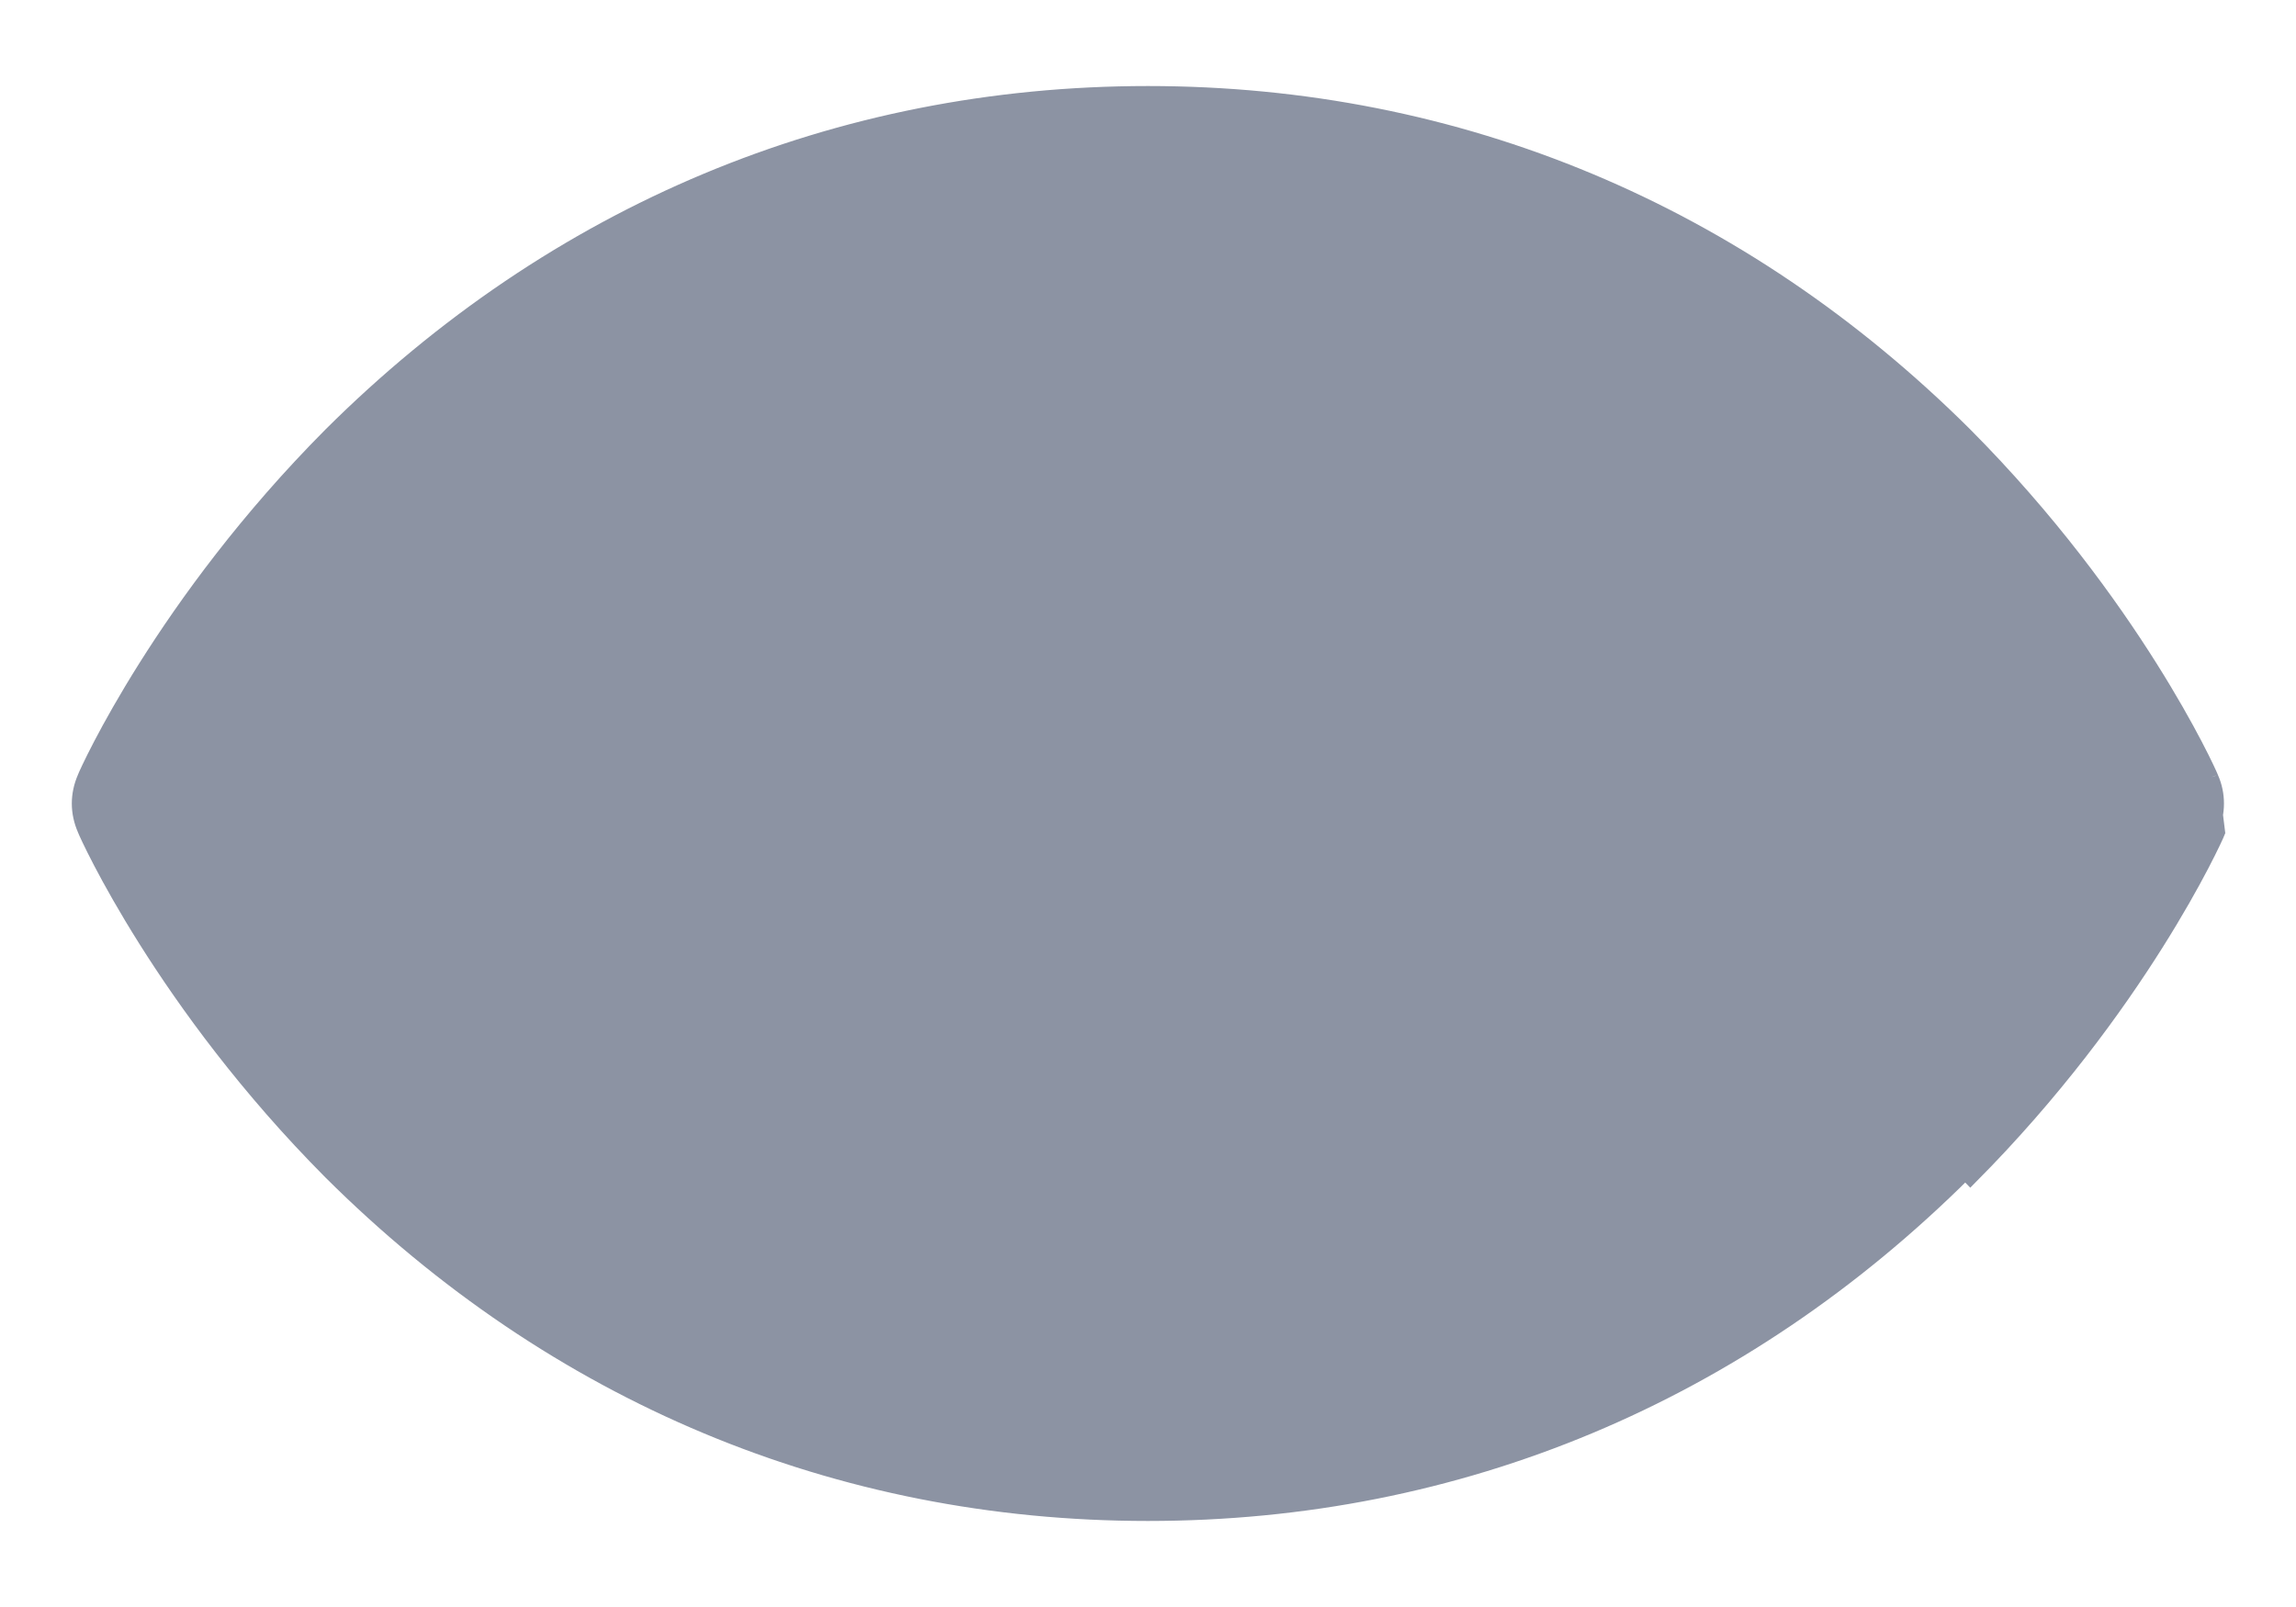 <svg width="20" height="14" viewBox="0 0 20 14" fill="none" xmlns="http://www.w3.org/2000/svg">
<path d="M19.261 6.772L19.261 6.772C19.24 6.717 18.581 5.256 17.119 3.786C15.169 1.845 12.709 0.812 9.999 0.812C7.29 0.812 4.829 1.845 2.879 3.786C1.417 5.256 0.758 6.717 0.737 6.772L0.736 6.775L0.736 6.775C0.705 6.846 0.688 6.923 0.688 7C0.688 7.077 0.705 7.154 0.736 7.225L0.737 7.228L0.737 7.228C0.758 7.283 1.417 8.744 2.879 10.214C4.829 12.155 7.29 13.188 9.999 13.188C12.709 13.188 15.169 12.155 17.119 10.214C17.119 10.214 17.119 10.214 17.119 10.213M19.261 6.772L19.32 7.25C19.296 7.312 18.632 8.781 17.163 10.258L17.119 10.213M19.261 6.772L19.262 6.775C19.294 6.846 19.31 6.923 19.31 7C19.31 7.077 19.294 7.154 19.262 7.225L19.262 7.225L19.261 7.228C19.24 7.283 18.581 8.744 17.119 10.213M19.261 6.772L17.119 10.213M11.597 4.61C11.124 4.294 10.568 4.125 9.999 4.125C9.237 4.125 8.505 4.428 7.966 4.967C7.427 5.506 7.124 6.237 7.124 7C7.124 7.569 7.293 8.124 7.609 8.597C7.925 9.07 8.374 9.439 8.899 9.656C9.424 9.874 10.002 9.931 10.56 9.82C11.118 9.709 11.63 9.435 12.032 9.033C12.434 8.631 12.708 8.119 12.819 7.561C12.93 7.003 12.873 6.425 12.655 5.9C12.438 5.374 12.069 4.925 11.597 4.61Z" fill="#8C93A3" stroke="#8C93A3" stroke-width="0.125"/>
</svg>
